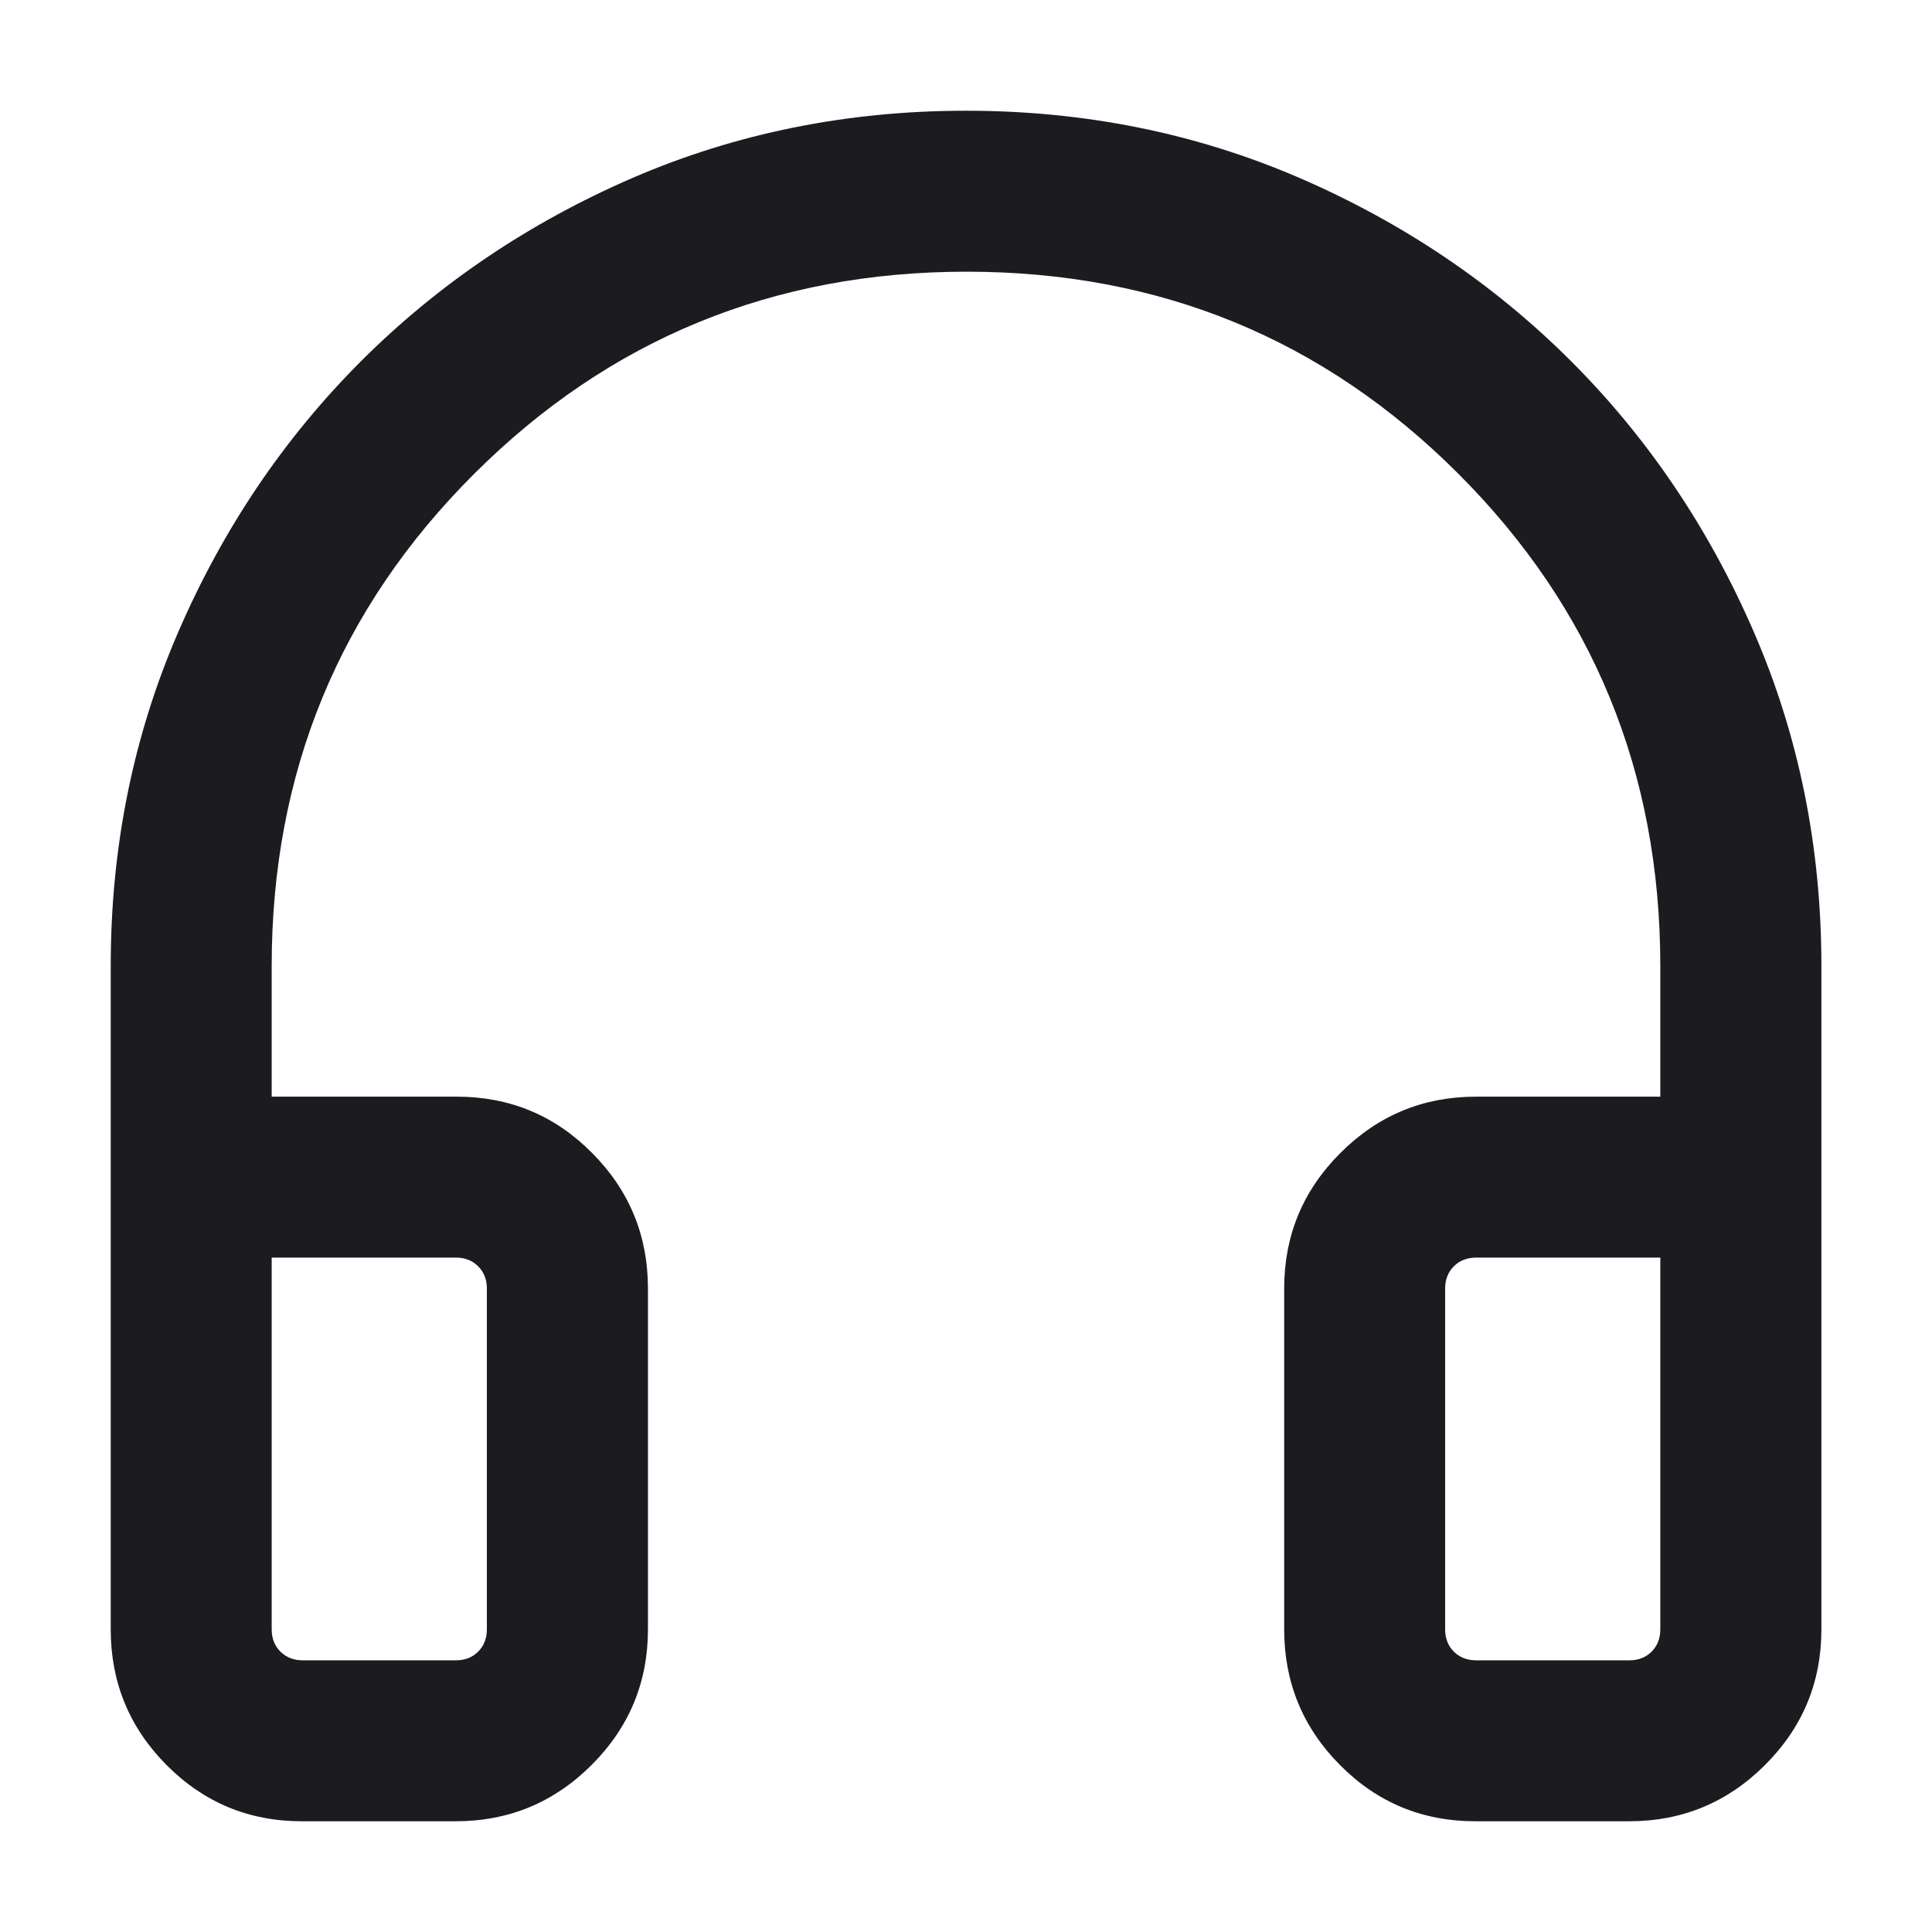 <svg width="16" height="16" viewBox="0 0 16 16" fill="none" xmlns="http://www.w3.org/2000/svg">
<path d="M2.501 15.083C2.061 15.083 1.688 14.928 1.379 14.617C1.071 14.307 0.917 13.932 0.917 13.494V8C0.917 7.017 1.103 6.096 1.475 5.237C1.846 4.378 2.352 3.629 2.991 2.99C3.63 2.352 4.379 1.846 5.237 1.474C6.096 1.103 7.017 0.917 8 0.917C8.983 0.917 9.904 1.103 10.763 1.474C11.622 1.846 12.371 2.352 13.01 2.99C13.649 3.629 14.154 4.378 14.526 5.237C14.898 6.096 15.084 7.017 15.084 8V13.494C15.084 13.932 14.928 14.307 14.617 14.617C14.306 14.928 13.93 15.083 13.491 15.083H12.219C11.779 15.083 11.405 14.928 11.097 14.617C10.789 14.307 10.635 13.932 10.635 13.494V10.671C10.635 10.233 10.79 9.858 11.101 9.548C11.412 9.237 11.786 9.082 12.225 9.082H13.75V8C13.75 6.398 13.193 5.039 12.078 3.924C10.963 2.808 9.606 2.25 8.005 2.25C6.405 2.25 5.045 2.808 3.927 3.924C2.809 5.039 2.25 6.398 2.25 8V9.082H3.781C4.221 9.082 4.595 9.237 4.903 9.548C5.212 9.858 5.366 10.233 5.366 10.671V13.494C5.366 13.932 5.21 14.307 4.899 14.617C4.588 14.928 4.212 15.083 3.773 15.083H2.501ZM2.507 13.75H3.776C3.851 13.75 3.912 13.726 3.96 13.678C4.008 13.63 4.032 13.568 4.032 13.494V10.671C4.032 10.597 4.008 10.535 3.96 10.487C3.912 10.439 3.851 10.415 3.776 10.415H2.25V13.494C2.25 13.568 2.274 13.63 2.322 13.678C2.371 13.726 2.432 13.75 2.507 13.75ZM12.225 13.75H13.494C13.569 13.75 13.63 13.726 13.678 13.678C13.726 13.63 13.75 13.568 13.75 13.494V10.415H12.225C12.15 10.415 12.088 10.439 12.04 10.487C11.992 10.535 11.968 10.597 11.968 10.671V13.494C11.968 13.568 11.992 13.63 12.04 13.678C12.088 13.726 12.15 13.75 12.225 13.75ZM2.507 13.75H2.25H4.032H2.507ZM12.225 13.75H11.968H13.75H12.225Z" fill="#1C1B1F"/>
</svg>
